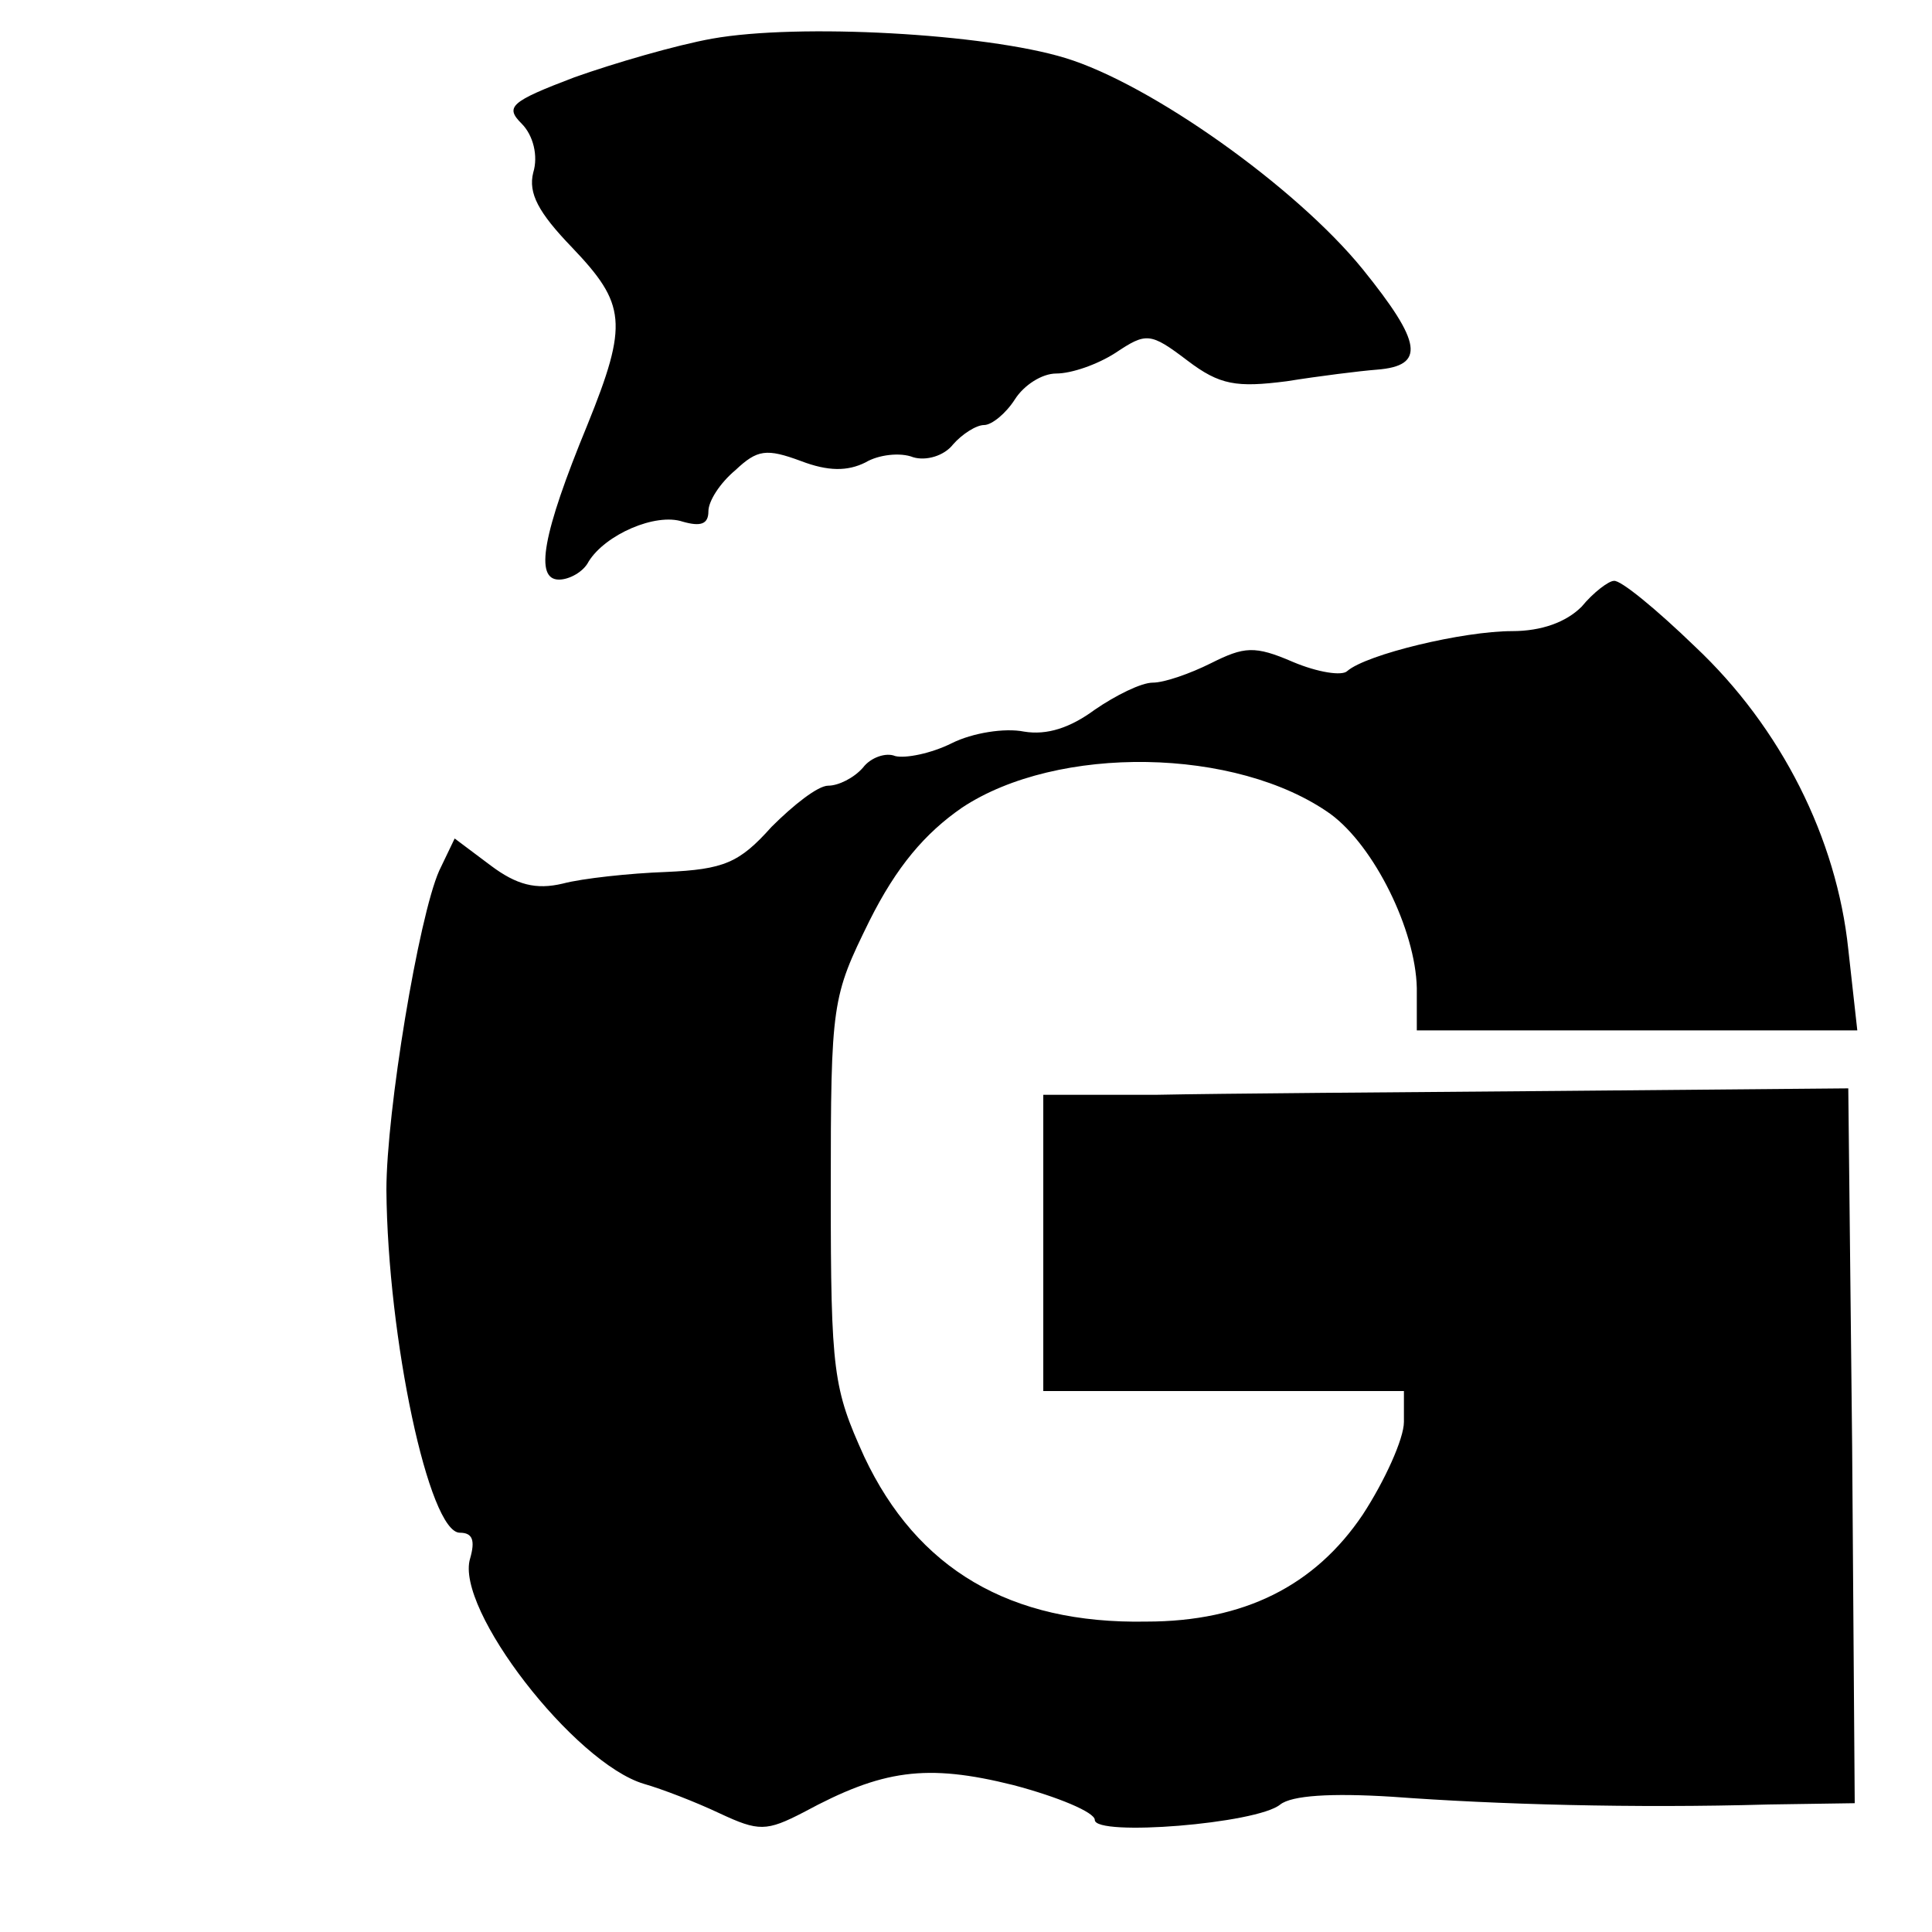 <?xml version="1.0" standalone="no"?>
<!DOCTYPE svg PUBLIC "-//W3C//DTD SVG 20010904//EN"
 "http://www.w3.org/TR/2001/REC-SVG-20010904/DTD/svg10.dtd">
<svg version="1.0" xmlns="http://www.w3.org/2000/svg"
 width="150pt" height="150pt" viewBox="0 0 150 150"
 preserveAspectRatio="xMidYMid meet">
<g transform="translate(0,150) scale(0.1,-0.1)"
fill="#000000" stroke="none">
<path d="M553 1470 c-28 -5 -76 -19 -107 -30 -50 -19 -54 -23 -41 -36 9 -9 13
-25 9 -38 -4 -16 4 -31 30 -58 42 -44 44 -59 12 -138 -35 -85 -41 -120 -22
-120 8 0 19 6 23 14 13 21 52 38 73 31 14 -4 20 -2 20 8 0 8 9 22 21 32 17 16
24 17 51 7 21 -8 36 -8 50 -1 10 6 27 8 37 4 10 -3 24 1 31 10 7 8 18 15 24
15 6 0 17 9 24 20 7 11 21 20 32 20 12 0 32 7 46 16 24 16 27 16 56 -6 25 -19
38 -21 77 -16 25 4 57 8 70 9 38 3 35 21 -11 78 -52 64 -165 144 -231 164 -62
19 -207 27 -274 15z"/>
<path d="M1228 1029 c-12 -12 -31 -19 -54 -19 -38 0 -113 -18 -128 -31 -4 -4
-23 -1 -42 7 -30 13 -38 12 -64 -1 -16 -8 -36 -15 -45 -15 -9 0 -29 -10 -45
-21 -19 -14 -37 -20 -55 -17 -15 3 -40 -1 -56 -9 -16 -8 -36 -12 -44 -10 -7 3
-19 -1 -25 -9 -7 -8 -19 -14 -27 -14 -8 0 -27 -15 -44 -32 -25 -28 -37 -33
-82 -35 -28 -1 -65 -5 -80 -9 -21 -5 -36 -1 -56 14 l-28 21 -12 -25 c-16 -36
-41 -187 -41 -248 1 -115 33 -266 57 -266 10 0 12 -6 8 -20 -12 -39 81 -159
135 -175 14 -4 40 -14 59 -23 30 -14 36 -14 65 1 61 33 95 38 163 21 34 -9 63
-21 63 -27 0 -13 126 -3 144 12 9 7 39 9 87 6 81 -6 187 -9 292 -6 l67 1 -2
277 -3 278 -225 -2 c-124 -1 -264 -2 -312 -3 l-88 0 0 -115 0 -115 140 0 140
0 0 -24 c0 -13 -15 -46 -32 -72 -37 -55 -92 -83 -168 -83 -106 -2 -178 41
-219 128 -24 53 -26 65 -26 206 0 147 1 151 30 210 21 42 43 68 72 88 74 49
213 47 286 -5 34 -25 66 -90 67 -135 l0 -33 171 0 171 0 -7 63 c-9 86 -52 172
-119 235 -30 29 -58 52 -63 51 -4 0 -16 -9 -25 -20z"/>
</g>
</svg>
